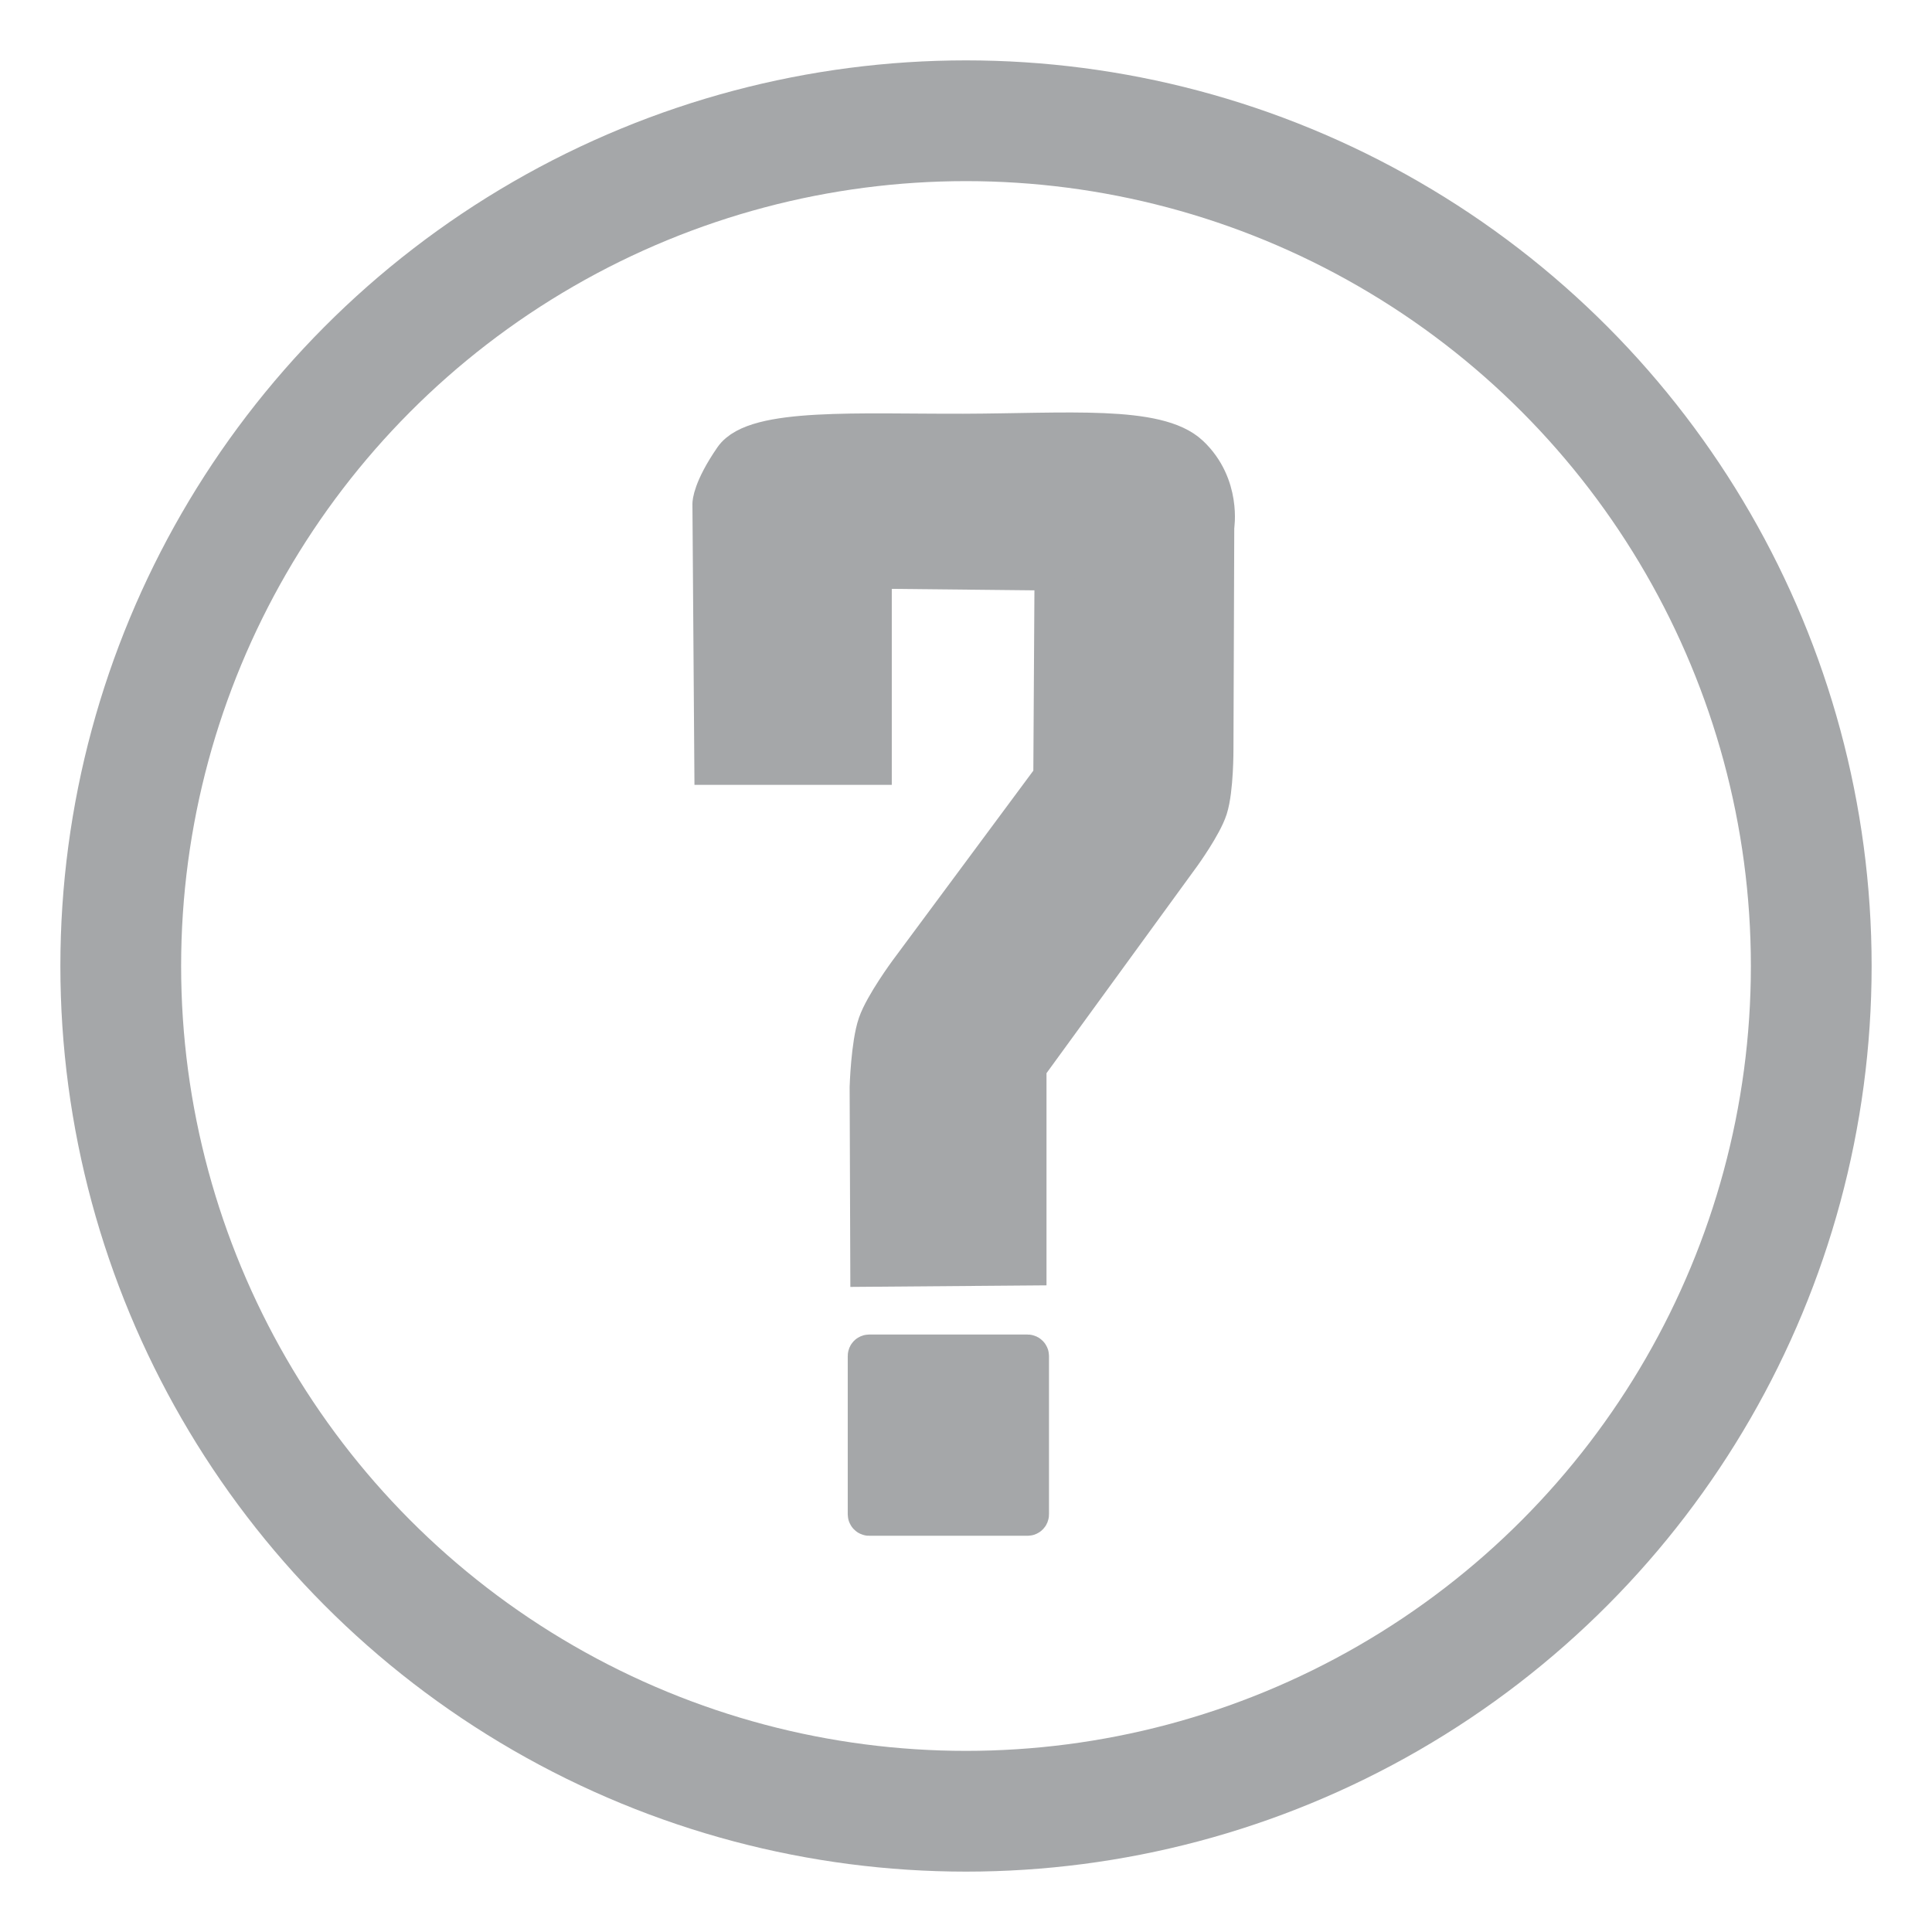 <svg xmlns="http://www.w3.org/2000/svg" height="48" width="48">
    <circle cx="24" cy="24" r="21" stroke="#A5A7A9" fill="none" stroke-width="3"/>
    <rect
       stroke="#A5A7A9" fill="#A5A7A9"
       width="4"
       height="4"
       x="21.562"
       y="33.656"
       rx="0.032" />
    <path
        stroke="#A5A7A9" fill="#A5A7A9"
       d="M 25.5,31.438 V 26.5 l 3.844,-5.281 c 0,0 0.522,-0.723 0.656,-1.141 0.15,-0.469 0.145,-1.47 0.145,-1.47 l 0.02,-5.517 c 0,0 0.176,-1.024 -0.619,-1.774 -0.795,-0.75 -3.039,-0.546 -5.614,-0.538 -2.575,0.008 -5.167,-0.153 -5.698,0.62 -0.532,0.773 -0.531,1.121 -0.531,1.121 L 17.75,19 h 3.906 v -4.875 l 4.547,0.047 -0.031,5.141 -3.594,4.847 c 0,0 -0.602,0.817 -0.765,1.289 -0.172,0.496 -0.204,1.563 -0.204,1.563 L 21.625,31.469 Z"/>

</svg>